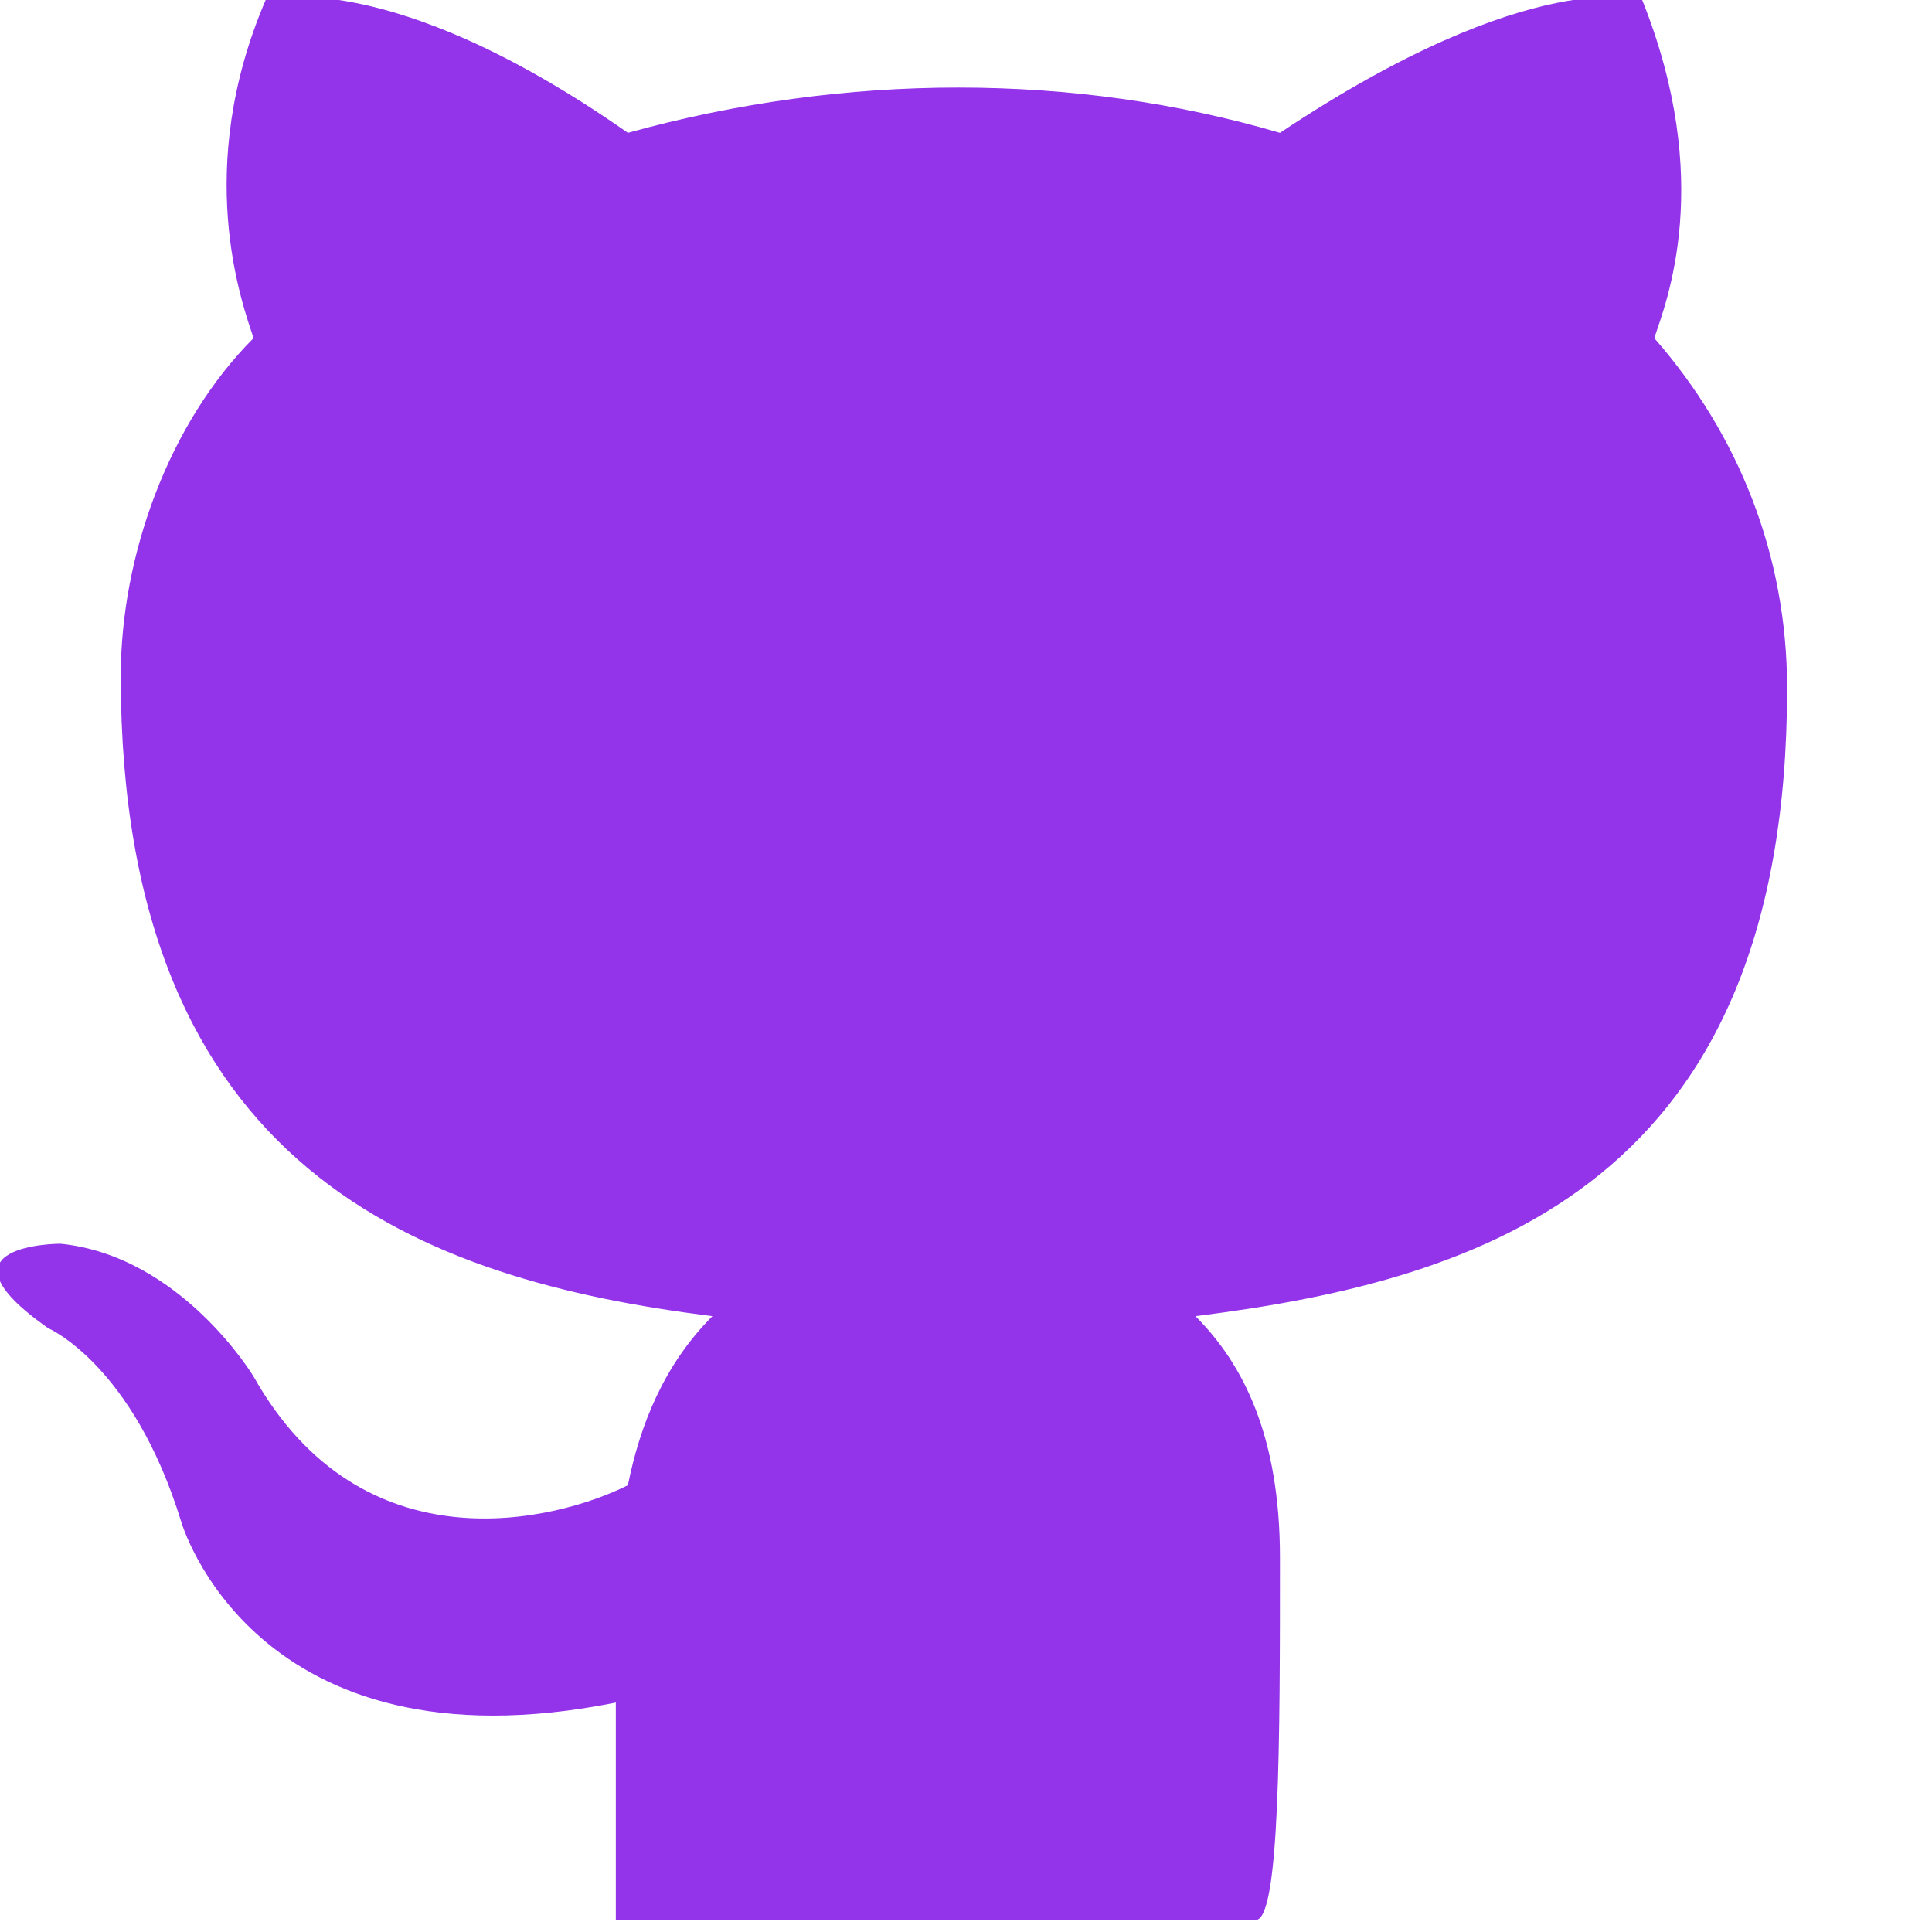 <?xml version="1.0" encoding="utf-8"?>
<!-- Generator: Adobe Illustrator 26.2.1, SVG Export Plug-In . SVG Version: 6.00 Build 0)  -->
<svg version="1.1" id="Layer_1" xmlns="http://www.w3.org/2000/svg" xmlns:xlink="http://www.w3.org/1999/xlink" x="0px" y="0px"
	 viewBox="0 0 16 16" style="enable-background:new 0 0 16 16;" xml:space="preserve">
<style type="text/css">
	.st0{fill:#9333ea;}
</style>
<path class="st0" d="M10.6,12.9c0-1-0.3-1.6-0.7-2c2.4-0.3,4.9-1.1,4.9-5.2c0-1.1-0.4-2.1-1.1-2.9c0.1-0.3,0.5-1.3-0.1-2.8
	c0,0-0.9-0.3-3,1.1c-1.7-0.5-3.6-0.5-5.4,0c-2-1.4-3-1.1-3-1.1C1.6,1.4,2,2.5,2.1,2.8C1.4,3.5,1,4.6,1,5.6c0,4.1,2.5,5,4.9,5.3
	c-0.4,0.4-0.6,0.9-0.7,1.4c-0.6,0.3-2.2,0.7-3.1-0.9c0,0-0.6-1-1.6-1.1c0,0-1.1,0-0.1,0.7c0,0,0.7,0.3,1.1,1.6c0,0,0.6,2.1,3.6,1.5
	c0,0.9,0,1.8,0,1.8h5.3C10.6,15.9,10.6,14.4,10.6,12.9z"/>
</svg>
